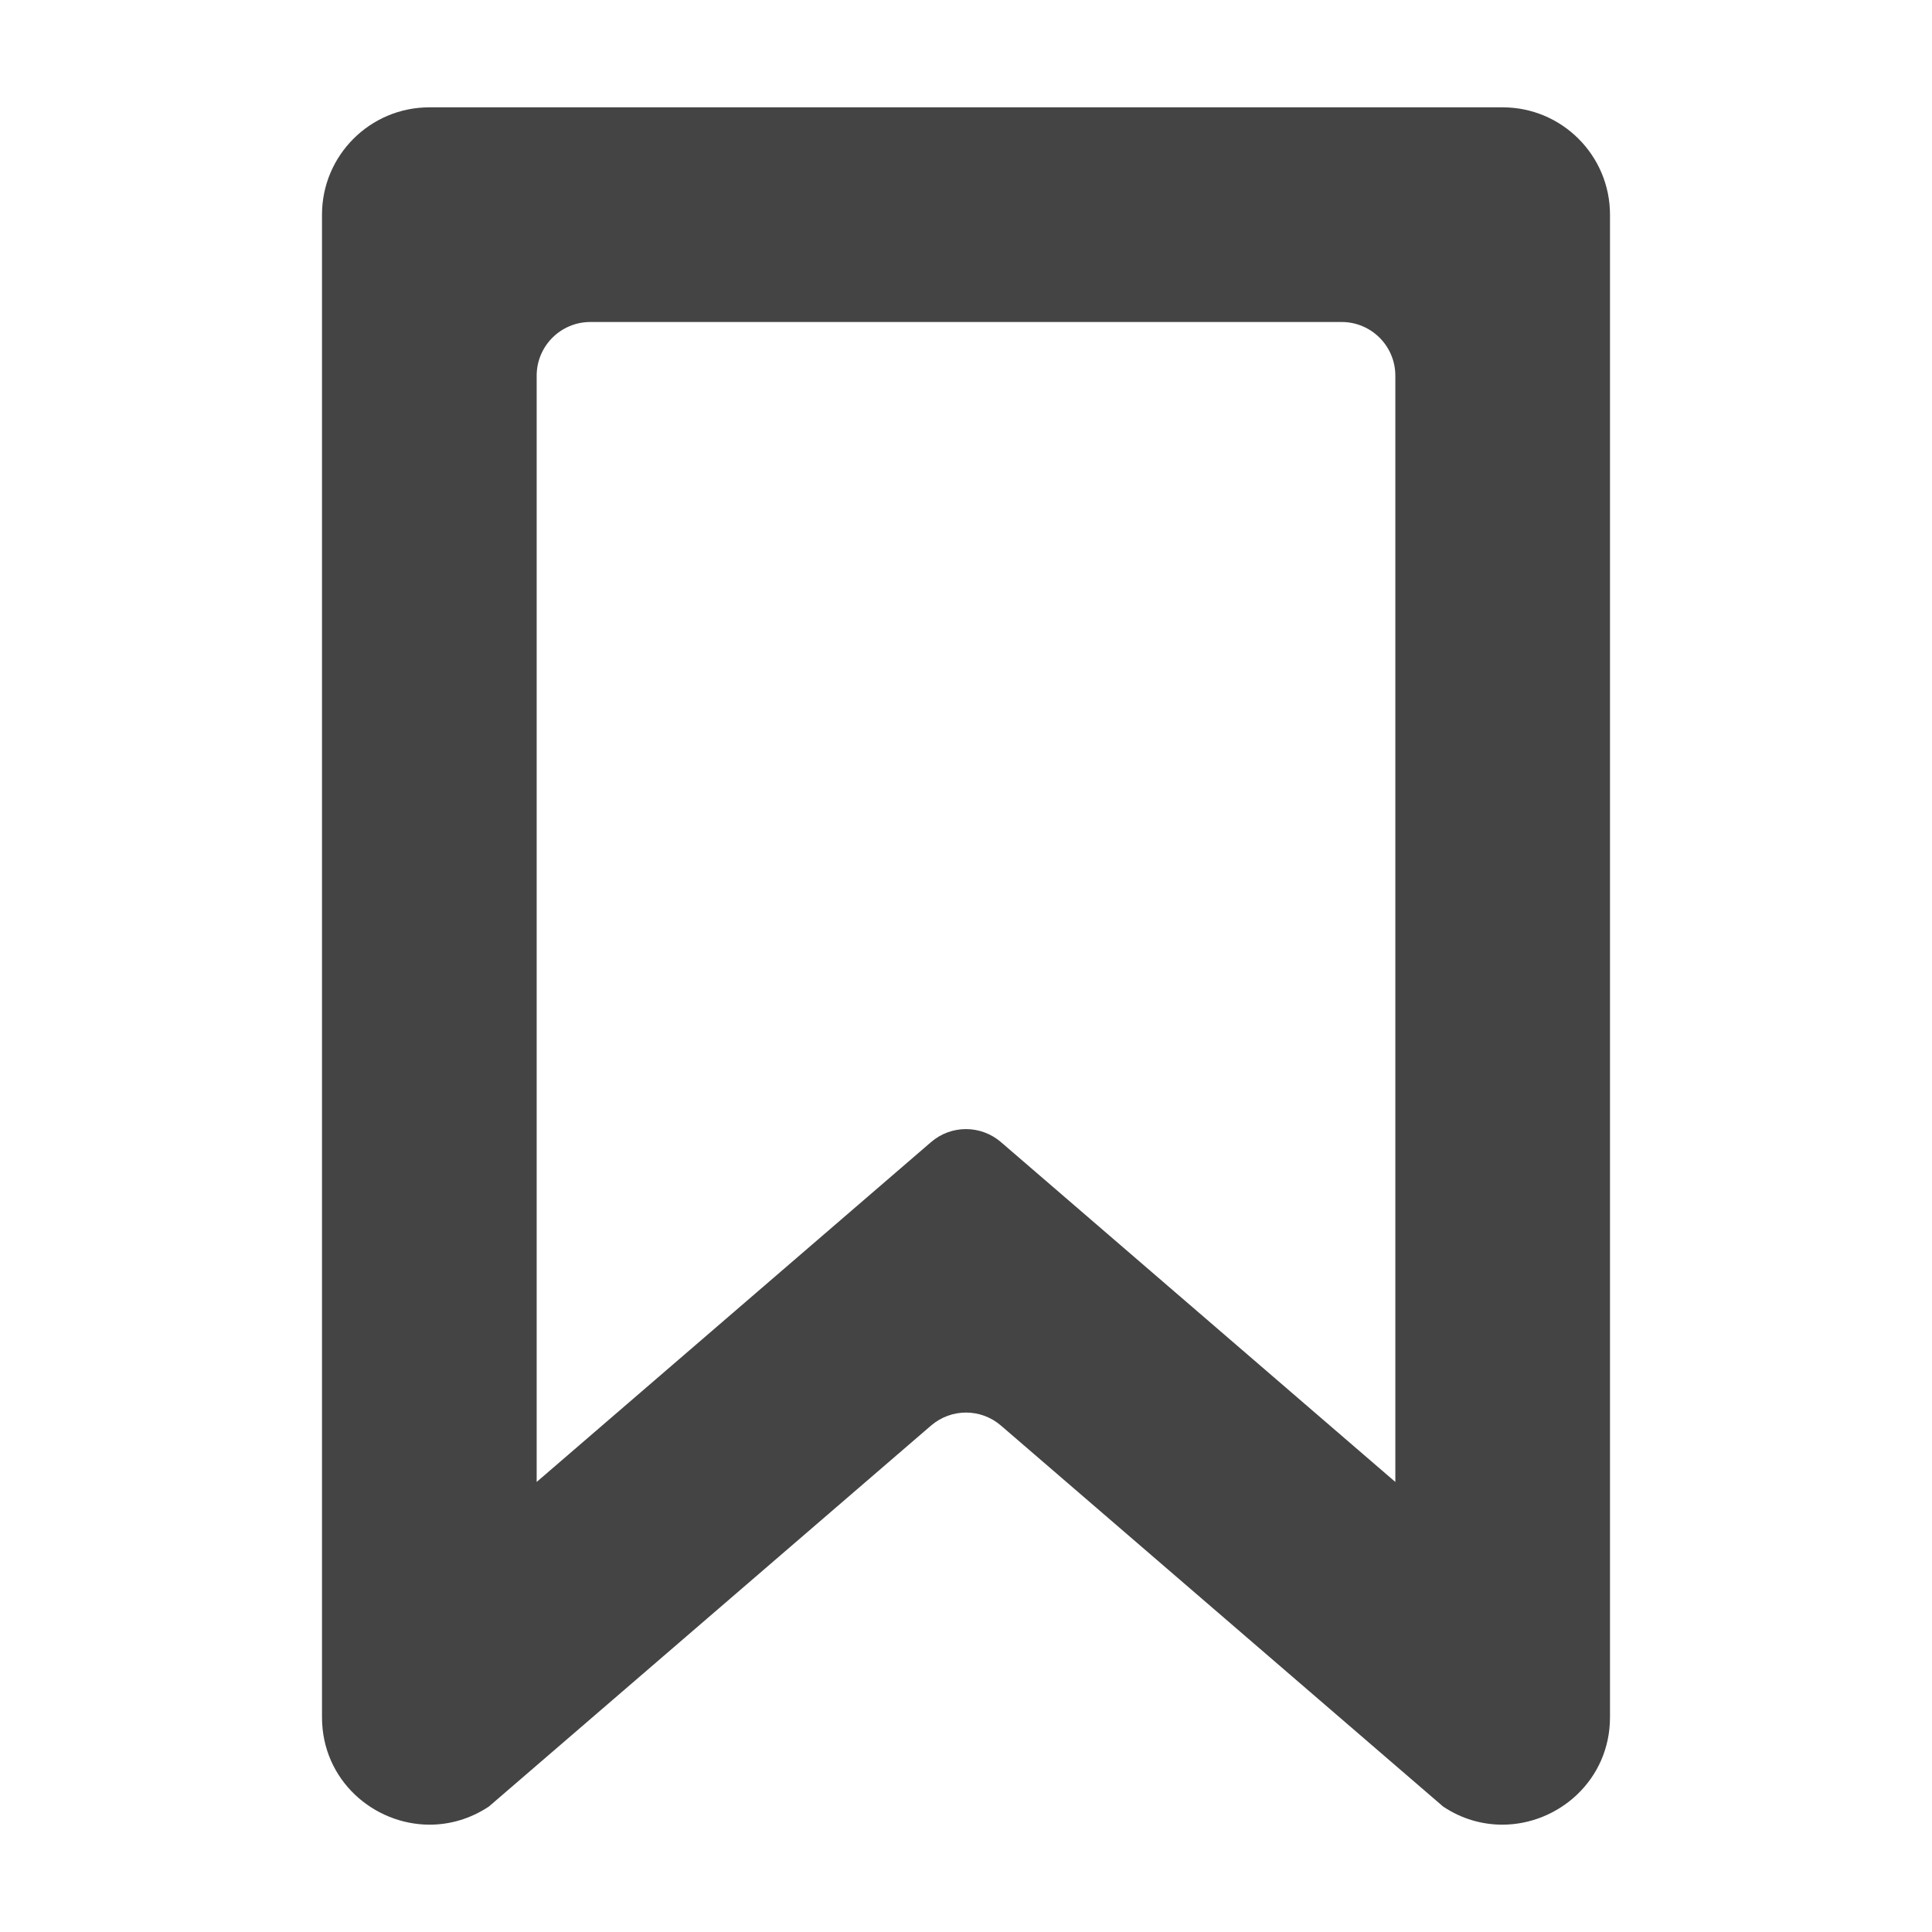<?xml version="1.0" encoding="utf-8"?>
<!-- Generated by IcoMoon.io -->
<!DOCTYPE svg PUBLIC "-//W3C//DTD SVG 1.1//EN" "http://www.w3.org/Graphics/SVG/1.1/DTD/svg11.dtd">
<svg version="1.1" xmlns="http://www.w3.org/2000/svg" xmlns:xlink="http://www.w3.org/1999/xlink" width="18" height="18" viewBox="0 0 18 18">
<path fill="#444444" d="M14 1h-10c-0.552 0-1 0.448-1 1v13.999c0 0.588 0.483 1.001 1.003 1.001 0.186 0 0.377-0.053 0.552-0.169l4.119-3.549c0.188-0.162 0.465-0.162 0.652 0l4.119 3.549c0.175 0.117 0.366 0.169 0.552 0.169 0.52 0 1.003-0.414 1.003-1.001v-13.999c0-0.552-0.448-1-1-1zM13 13.807l-3.674-3.166c-0.188-0.162-0.465-0.162-0.652 0l-3.674 3.166v-10.307c0-0.276 0.224-0.5 0.5-0.5h7c0.276 0 0.5 0.224 0.5 0.5v10.307z"></path>
</svg>
